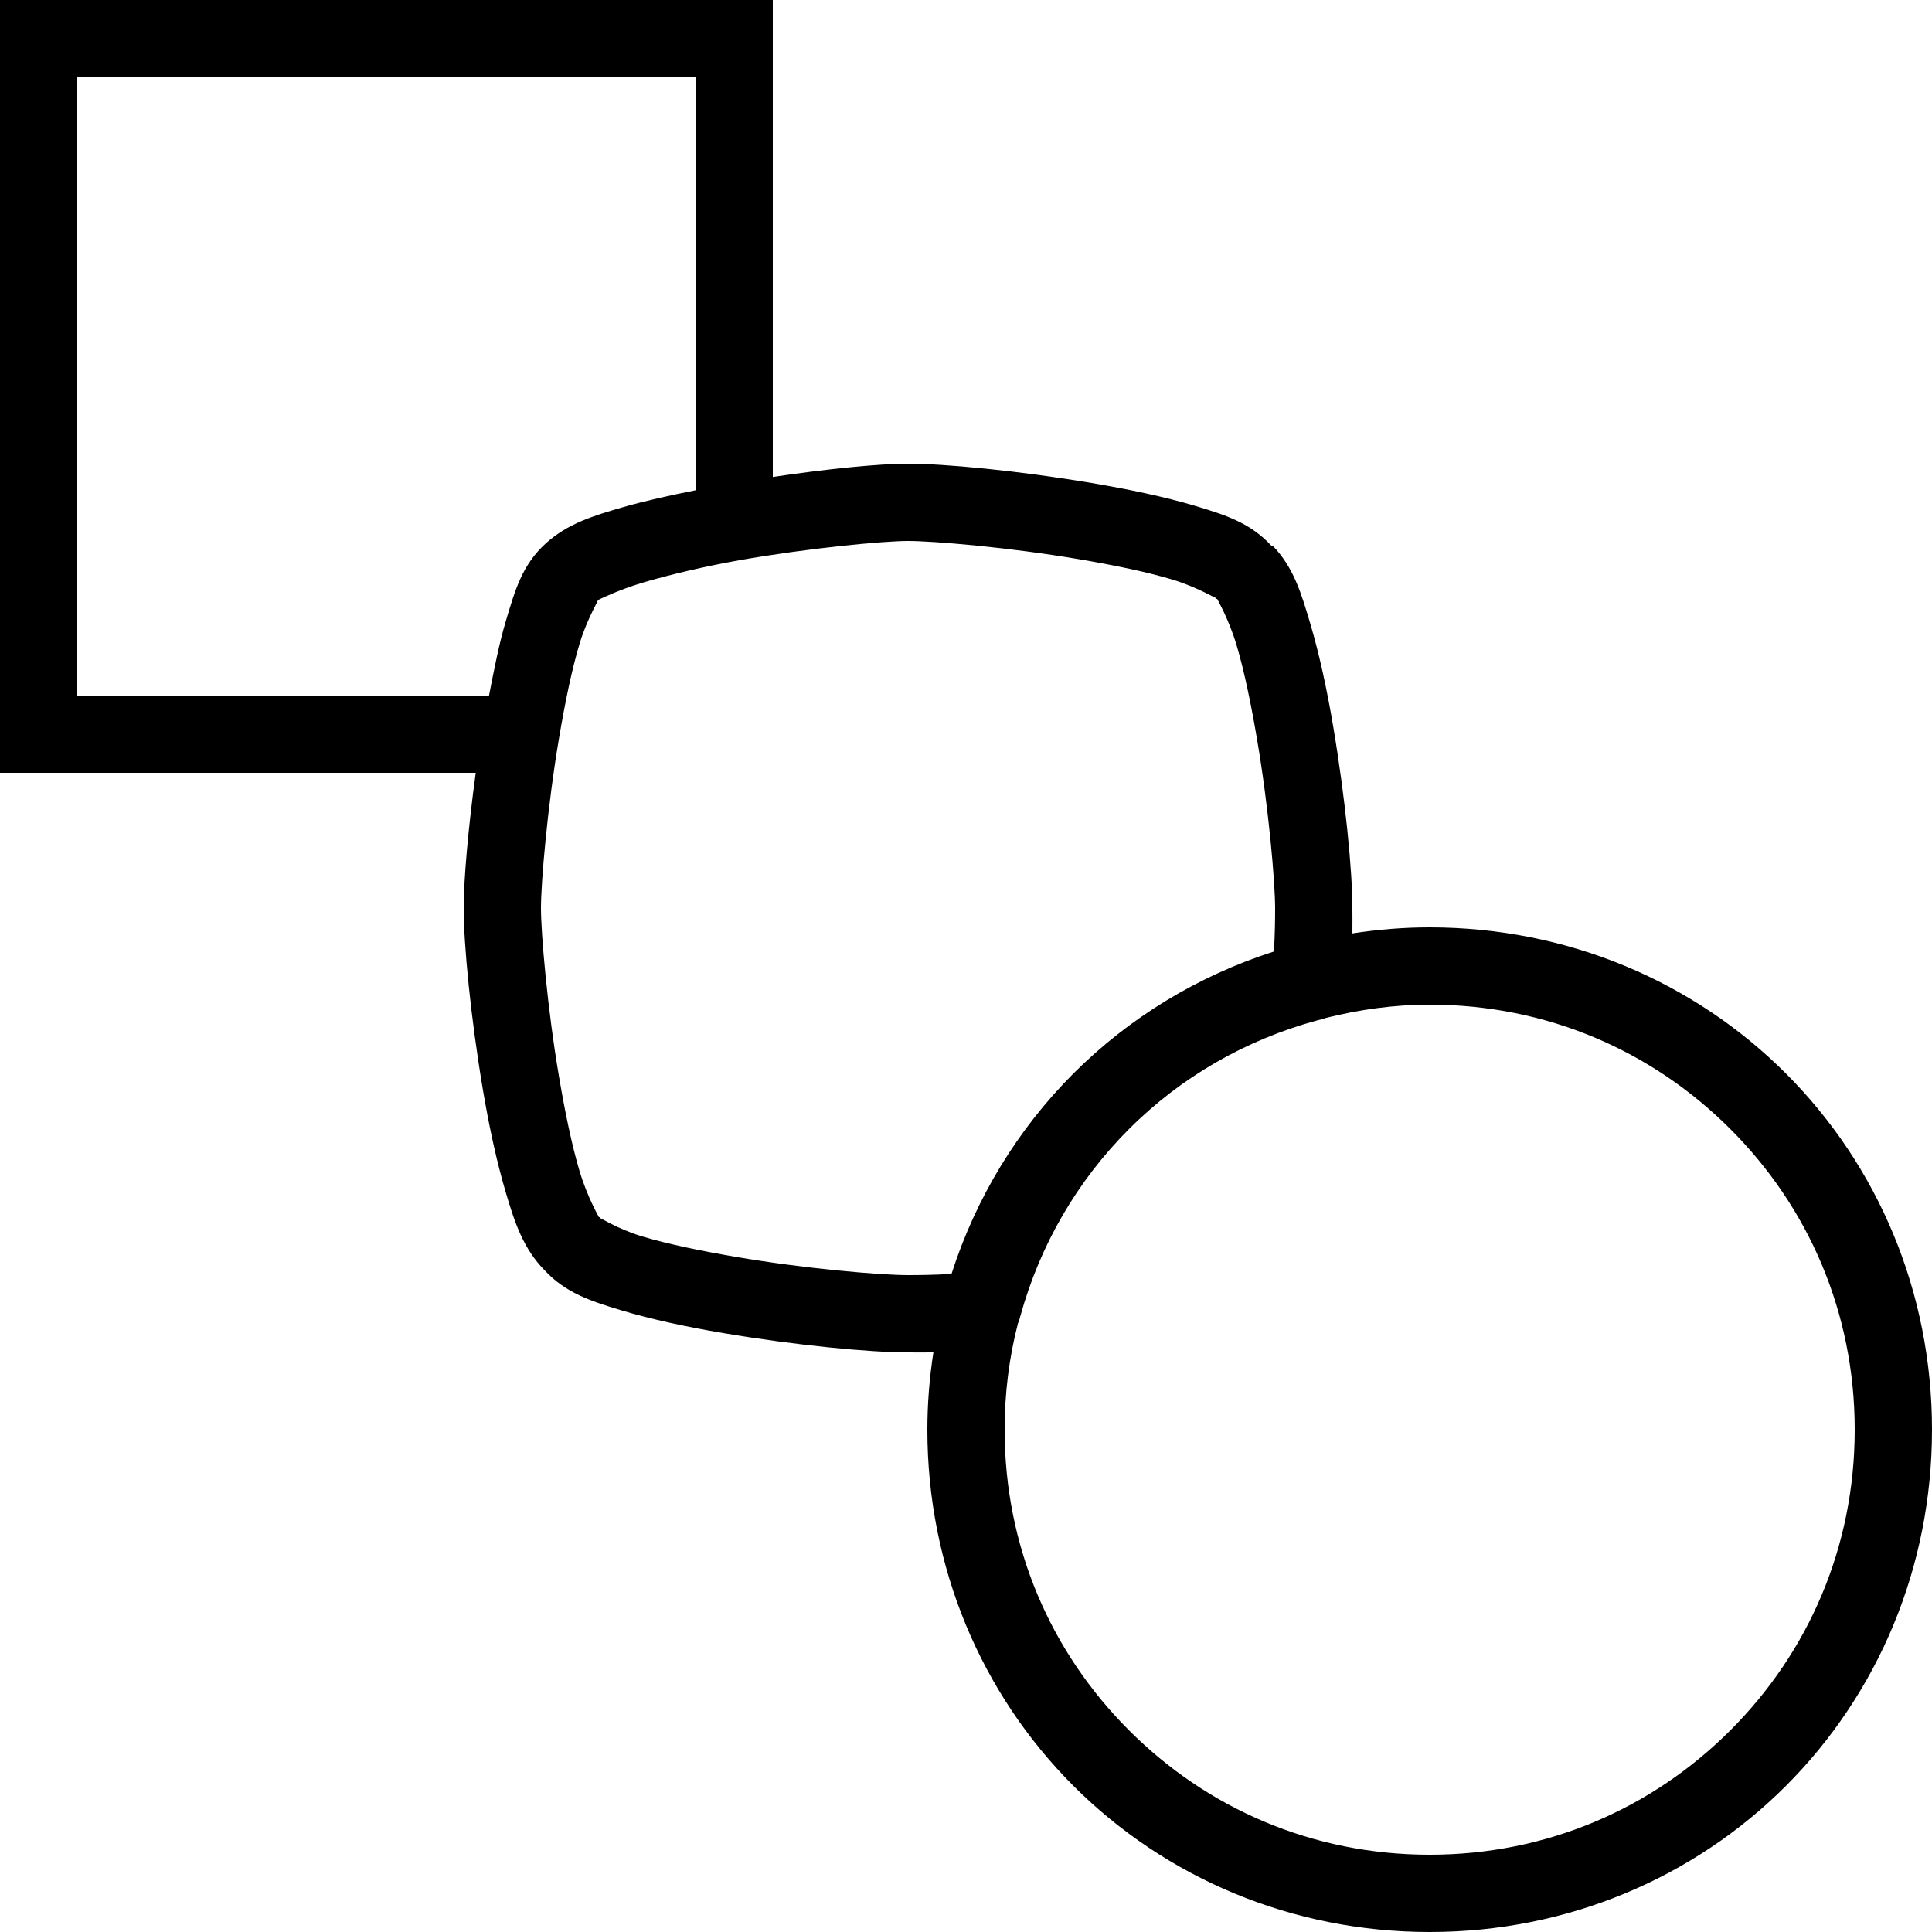 <svg width="100" height="100" xmlns="http://www.w3.org/2000/svg" x="0px" y="0px" viewBox="0 0 50 50">
<title>migrate</title>
<path d="M 0 0 L 0 20 L 12.312 20 C 12.117 21.426 12 22.773 12 23.5 C 12 24.445 12.18 26.328 12.5 28.219 C 12.66 29.164 12.855 30.07 13.094 30.875 C 13.328 31.668 13.551 32.32 14.094 32.875 C 14.641 33.461 15.277 33.668 16.062 33.906 C 16.855 34.145 17.773 34.34 18.719 34.5 C 20.609 34.82 22.512 35 23.5 35 C 23.656 35 23.906 35.004 24.156 35 C 24.055 35.66 24 36.316 24 37 C 24 40.562 25.398 43.836 27.781 46.219 C 30.164 48.602 33.438 50 37 50 C 40.562 50 43.836 48.602 46.219 46.219 C 48.602 43.836 50 40.562 50 37 C 50 33.438 48.602 30.164 46.219 27.781 C 43.836 25.398 40.562 24 37 24 C 36.316 24 35.66 24.055 35 24.156 C 35.004 23.906 35 23.656 35 23.5 C 35 22.555 34.82 20.672 34.5 18.781 C 34.34 17.836 34.145 16.93 33.906 16.125 C 33.672 15.336 33.473 14.676 32.938 14.125 C 32.93 14.117 32.914 14.133 32.906 14.125 C 32.355 13.531 31.73 13.332 30.938 13.094 C 30.137 12.855 29.199 12.66 28.25 12.5 C 26.348 12.18 24.445 12 23.5 12 C 22.75 12 21.422 12.133 20 12.344 L 20 0 Z M 2 2 L 18 2 L 18 12.688 C 17.34 12.82 16.695 12.961 16.125 13.125 C 15.328 13.355 14.688 13.555 14.125 14.062 C 13.516 14.617 13.332 15.262 13.094 16.062 C 12.918 16.648 12.789 17.316 12.656 18 L 2 18 Z M 23.5 14 C 24.152 14 26.109 14.164 27.906 14.469 C 28.805 14.621 29.672 14.797 30.344 15 C 31.016 15.203 31.523 15.527 31.469 15.469 L 31.469 15.5 L 31.5 15.5 C 31.492 15.492 31.797 16.008 32 16.688 C 32.203 17.367 32.379 18.23 32.531 19.125 C 32.836 20.91 33 22.848 33 23.5 C 33 23.77 32.996 24.184 32.969 24.625 C 31.004 25.254 29.227 26.336 27.781 27.781 C 26.336 29.227 25.254 31.004 24.625 32.969 C 24.184 32.996 23.77 33 23.5 33 C 22.789 33 20.848 32.836 19.062 32.531 C 18.172 32.379 17.289 32.199 16.625 32 C 15.961 31.801 15.48 31.477 15.531 31.531 L 15.531 31.5 L 15.5 31.5 C 15.508 31.508 15.203 30.992 15 30.312 C 14.797 29.633 14.621 28.77 14.469 27.875 C 14.164 26.09 14 24.152 14 23.5 C 14 22.848 14.164 20.891 14.469 19.094 C 14.621 18.195 14.797 17.328 15 16.656 C 15.203 15.984 15.527 15.477 15.469 15.531 C 15.457 15.539 16 15.262 16.688 15.062 C 17.375 14.863 18.23 14.66 19.125 14.5 C 20.914 14.184 22.867 14 23.5 14 Z M 37 26 C 40.039 26 42.762 27.199 44.781 29.219 C 46.801 31.238 48 33.961 48 37 C 48 40.039 46.801 42.762 44.781 44.781 C 42.762 46.801 40.039 48 37 48 C 33.961 48 31.238 46.801 29.219 44.781 C 27.199 42.762 26 40.039 26 37 C 26 36.047 26.117 35.129 26.344 34.25 C 26.371 34.191 26.391 34.125 26.406 34.062 C 26.914 32.219 27.879 30.559 29.219 29.219 C 30.562 27.875 32.238 26.91 34.094 26.406 C 34.137 26.395 34.176 26.387 34.219 26.375 C 34.25 26.367 34.281 26.355 34.312 26.344 C 35.176 26.129 36.066 26 37 26 Z"></path></svg>